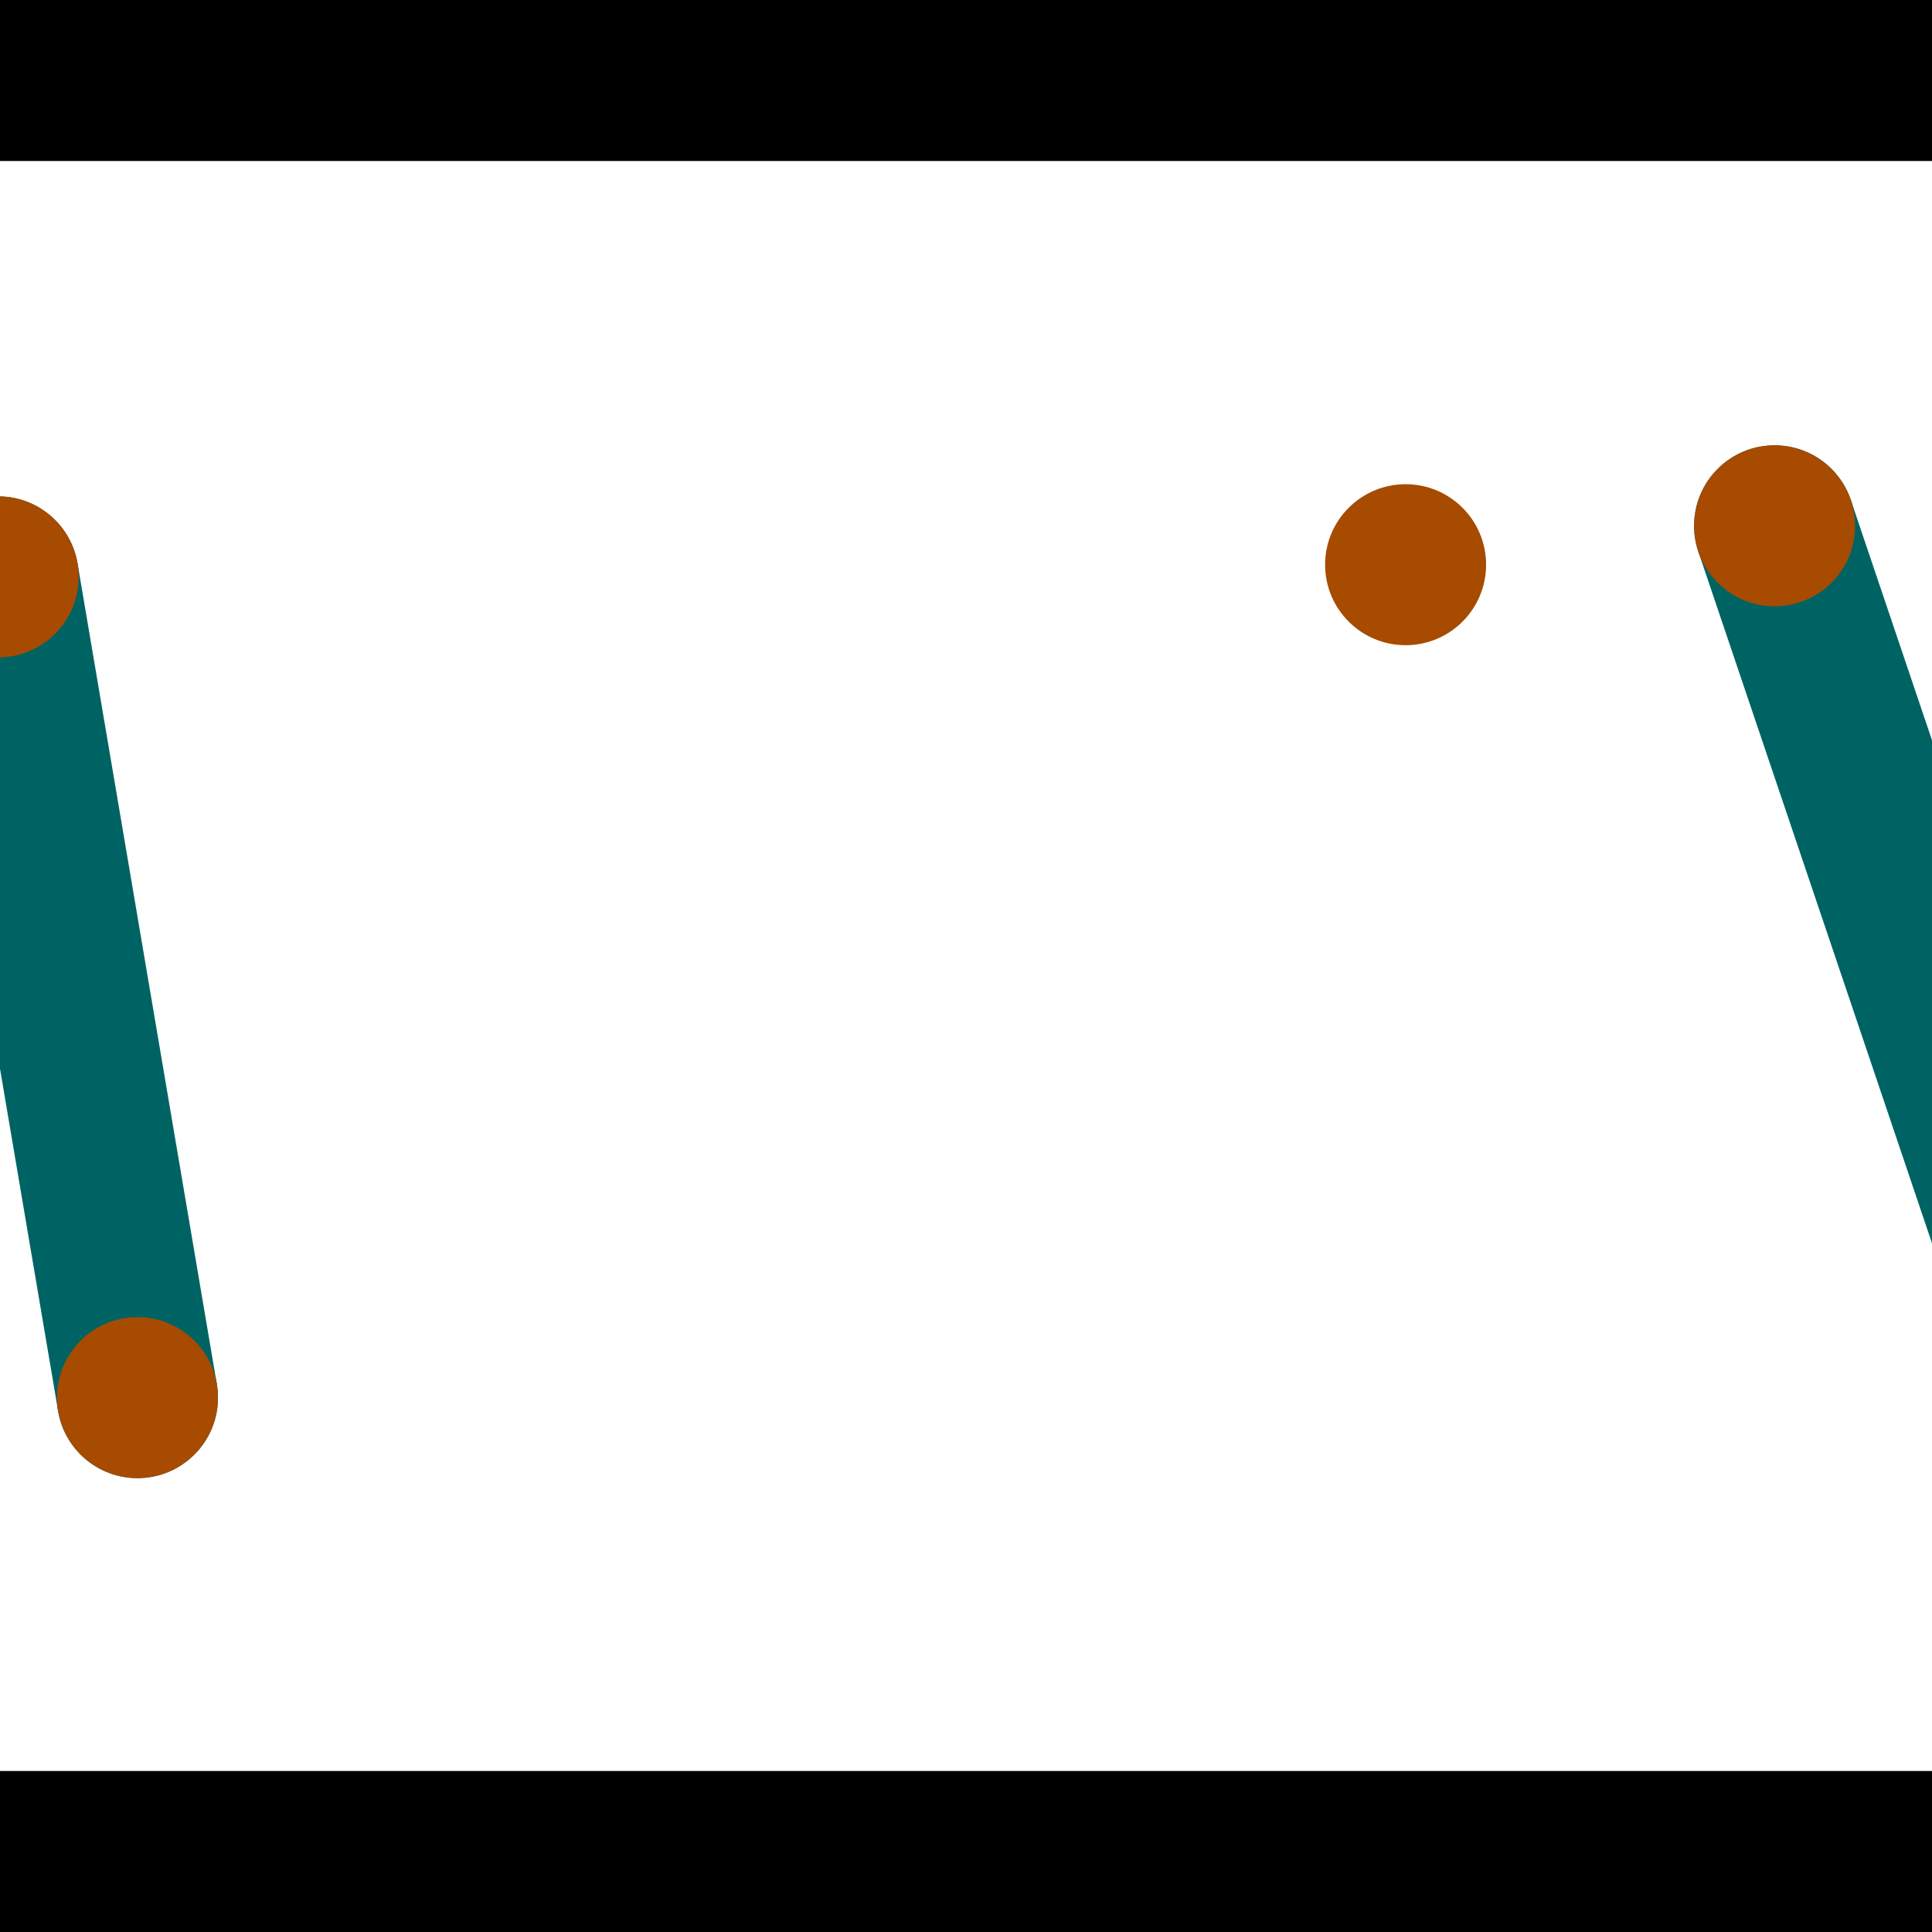 <?xml version="1.0" encoding="utf-8"?> <!-- Generator: Adobe Illustrator 13.0.0, SVG Export Plug-In . SVG Version: 6.00 Build 14948)  --> <svg version="1.2" baseProfile="tiny" id="Layer_1" xmlns="http://www.w3.org/2000/svg" xmlns:xlink="http://www.w3.org/1999/xlink" x="0px" y="0px" width="512px" height="512px" viewBox="0 0 512 512" xml:space="preserve">
<rect x="0" y="0" width="512" height="512" fill="#333333" stroke="none"/>
<polygon points="0,0 512,0 512,512 0,512" style="fill:#ffffff; stroke:#000000;stroke-width:0"/>
<polygon points="-21.514,156.45 20.551,149.31 57.466,366.815 15.401,373.954" style="fill:#006363; stroke:#000000;stroke-width:0"/>
<circle fill="#006363" stroke="#006363" stroke-width="0" cx="-0.482" cy="152.88" r="21.333"/>
<circle fill="#006363" stroke="#006363" stroke-width="0" cx="36.434" cy="370.385" r="21.333"/>
<polygon points="450.073,146.177 490.495,132.521 558.783,334.653 518.361,348.31" style="fill:#006363; stroke:#000000;stroke-width:0"/>
<circle fill="#006363" stroke="#006363" stroke-width="0" cx="470.284" cy="139.349" r="21.333"/>
<circle fill="#006363" stroke="#006363" stroke-width="0" cx="538.572" cy="341.481" r="21.333"/>
<polygon points="1256,469.333 256,1469.33 -744,469.333" style="fill:#000000; stroke:#000000;stroke-width:0"/>
<polygon points="-744,42.667 256,-957.333 1256,42.667" style="fill:#000000; stroke:#000000;stroke-width:0"/>
<circle fill="#a64b00" stroke="#a64b00" stroke-width="0" cx="-0.482" cy="152.88" r="21.333"/>
<circle fill="#a64b00" stroke="#a64b00" stroke-width="0" cx="36.434" cy="370.385" r="21.333"/>
<circle fill="#a64b00" stroke="#a64b00" stroke-width="0" cx="470.284" cy="139.349" r="21.333"/>
<circle fill="#a64b00" stroke="#a64b00" stroke-width="0" cx="538.572" cy="341.481" r="21.333"/>
<circle fill="#a64b00" stroke="#a64b00" stroke-width="0" cx="372.499" cy="149.652" r="21.333"/>
</svg>
